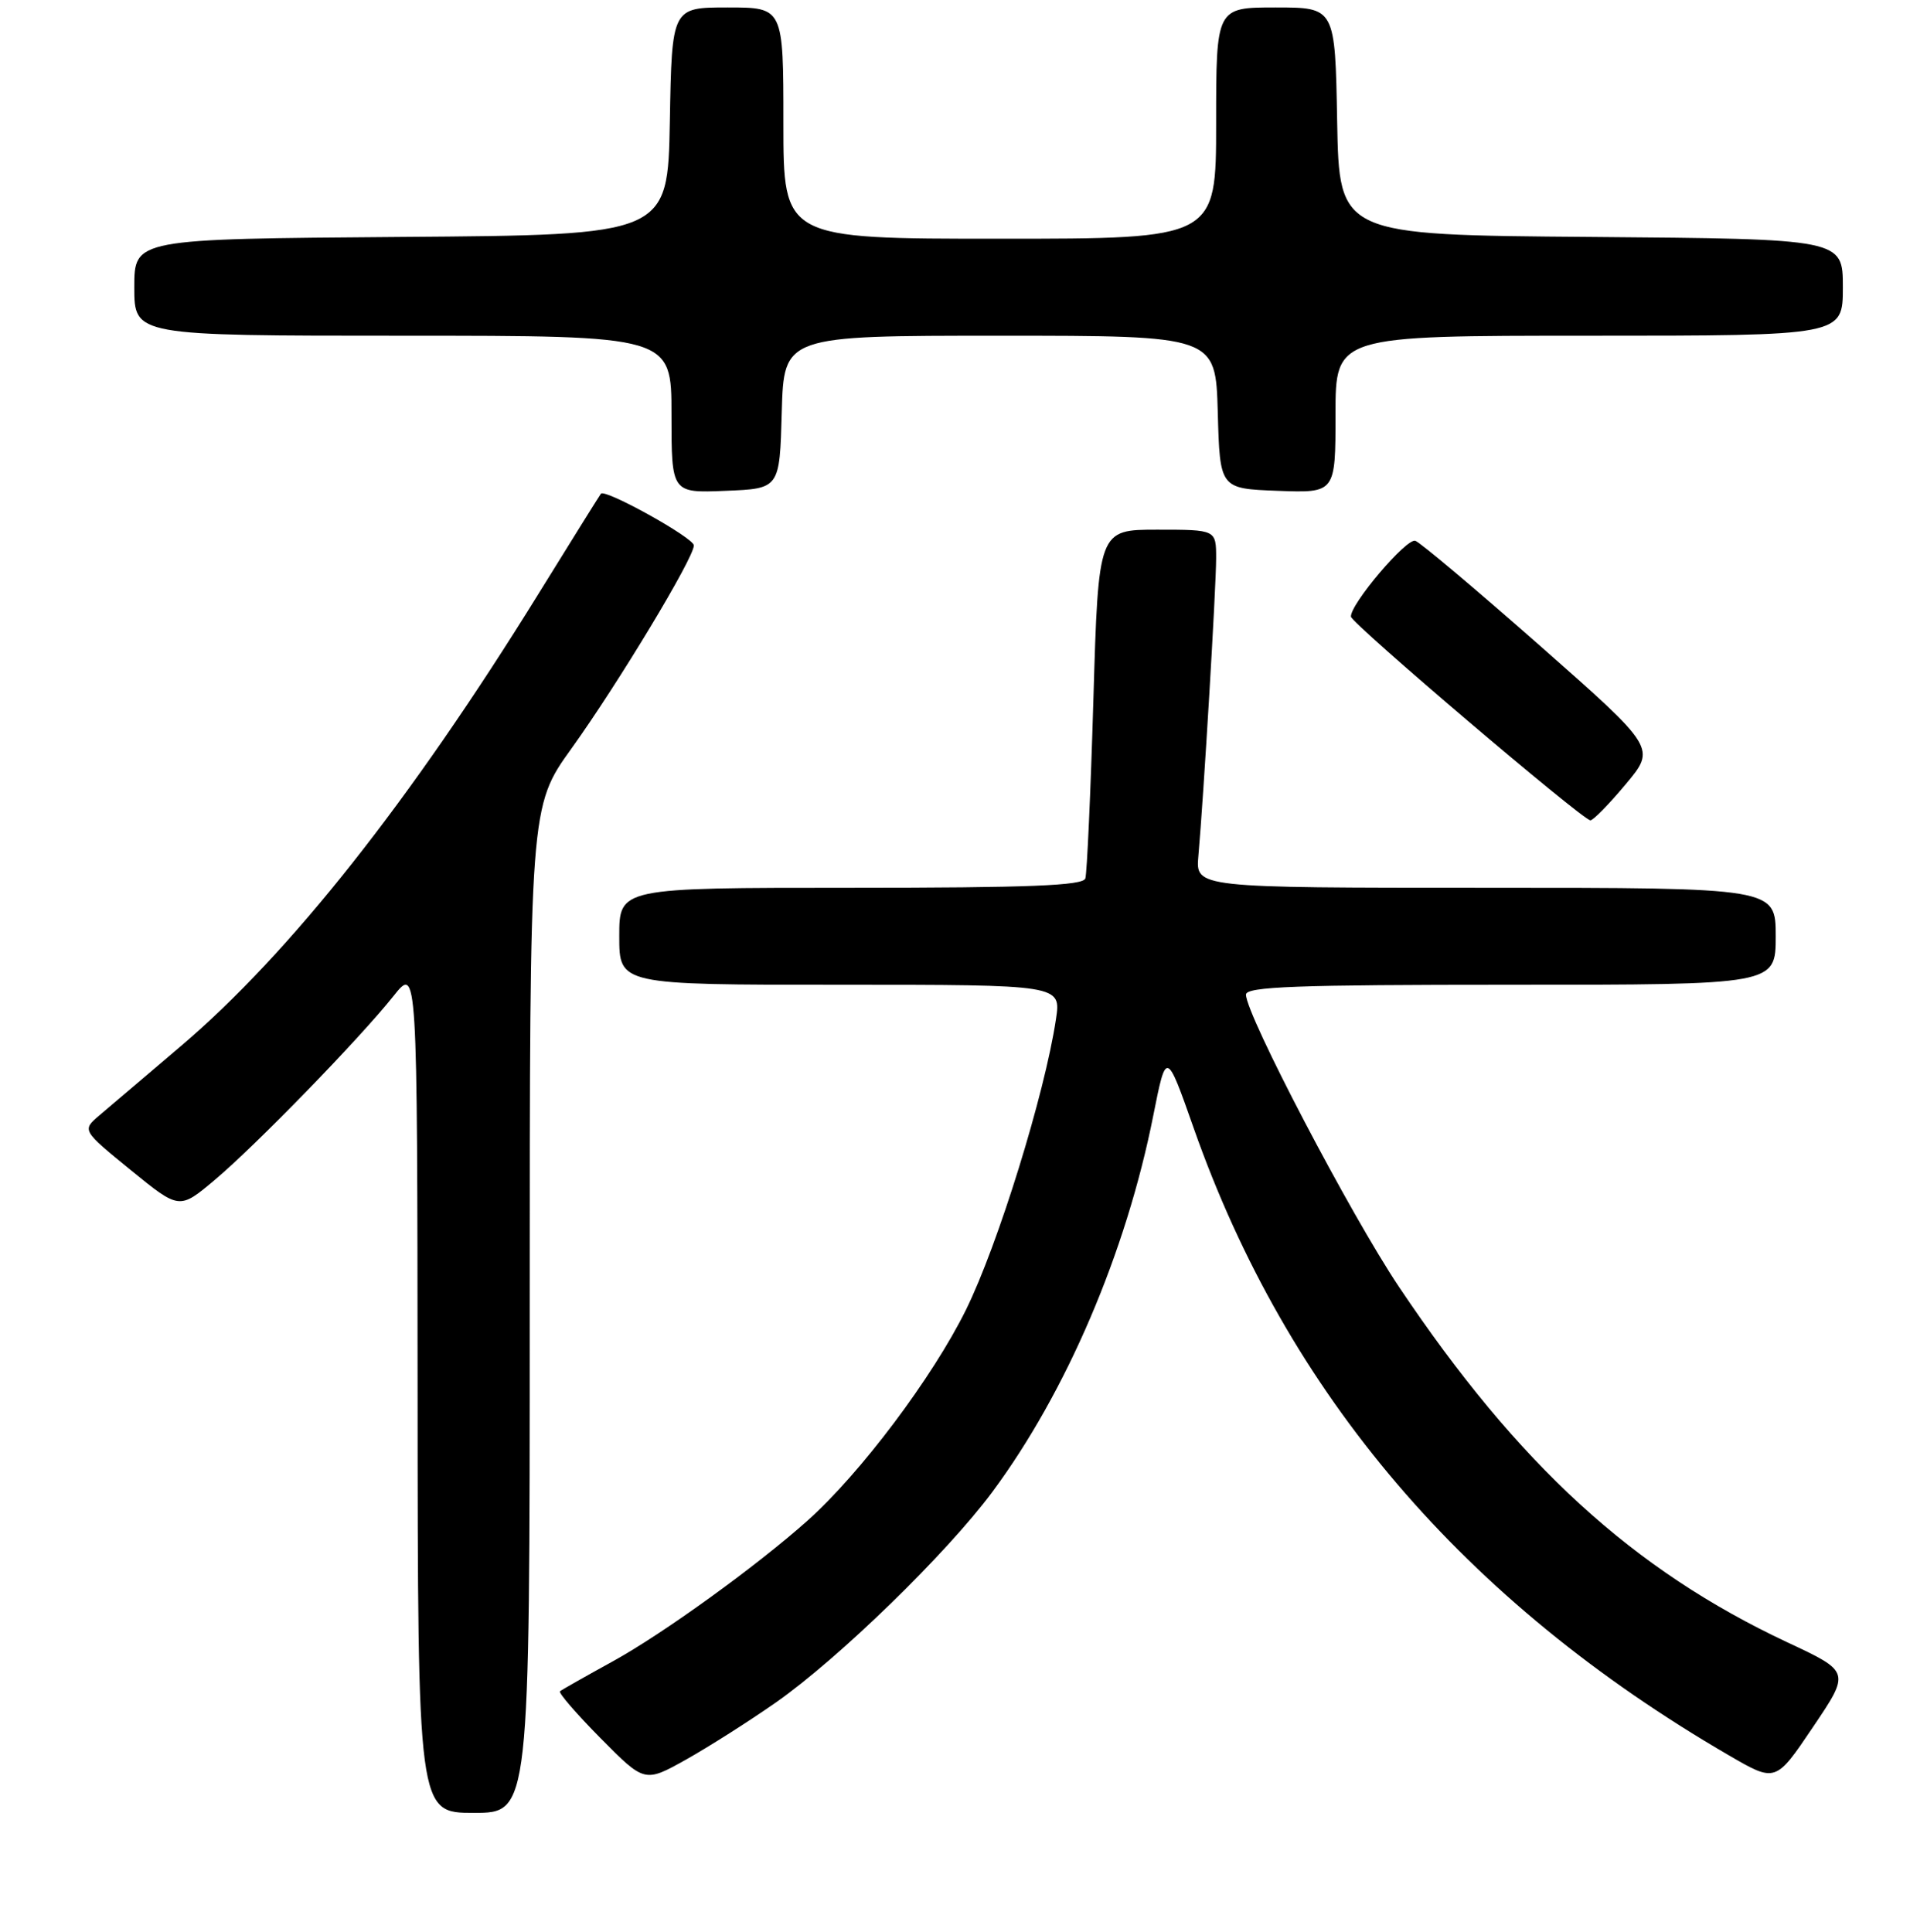 <?xml version="1.0" encoding="UTF-8" standalone="no"?>
<!DOCTYPE svg PUBLIC "-//W3C//DTD SVG 1.1//EN" "http://www.w3.org/Graphics/SVG/1.1/DTD/svg11.dtd" >
<svg xmlns="http://www.w3.org/2000/svg" xmlns:xlink="http://www.w3.org/1999/xlink" version="1.1" viewBox="0 0 256 259">
 <g >
 <path fill="currentColor"
d=" M 71.00 175.56 C 71.00 108.12 71.00 108.12 76.61 100.31 C 82.87 91.59 93.00 74.79 93.00 73.11 C 93.00 72.10 81.11 65.49 80.54 66.18 C 80.39 66.36 76.61 72.42 72.14 79.65 C 55.00 107.36 38.87 127.77 24.28 140.19 C 19.55 144.21 14.62 148.40 13.33 149.50 C 10.98 151.50 10.98 151.50 17.51 156.83 C 24.04 162.15 24.04 162.15 28.77 158.17 C 34.30 153.52 48.17 139.25 52.75 133.50 C 55.93 129.50 55.93 129.50 55.97 186.25 C 56.00 243.00 56.00 243.00 63.50 243.00 C 71.00 243.00 71.00 243.00 71.00 175.56 Z  M 104.00 228.20 C 112.44 222.28 126.87 208.24 132.99 200.00 C 142.92 186.63 150.94 167.88 154.58 149.51 C 156.32 140.78 156.32 140.78 159.99 151.21 C 172.55 186.92 196.22 214.65 231.74 235.30 C 237.99 238.93 237.99 238.93 242.99 231.51 C 248.00 224.09 248.00 224.09 239.58 220.15 C 218.89 210.45 203.51 196.38 187.51 172.50 C 181.04 162.85 167.00 136.02 167.00 133.32 C 167.00 132.25 173.77 132.00 202.50 132.00 C 238.00 132.00 238.00 132.00 238.00 125.50 C 238.00 119.00 238.00 119.00 199.12 119.00 C 160.25 119.00 160.25 119.00 160.62 114.75 C 161.32 106.85 163.00 78.72 163.00 74.84 C 163.00 71.00 163.00 71.00 155.11 71.00 C 147.22 71.00 147.22 71.00 146.55 93.75 C 146.18 106.26 145.69 117.06 145.47 117.75 C 145.16 118.71 137.97 119.00 114.03 119.00 C 83.00 119.00 83.00 119.00 83.00 125.50 C 83.00 132.00 83.00 132.00 112.61 132.00 C 142.23 132.00 142.23 132.00 141.53 136.62 C 140.04 146.60 133.74 166.93 129.46 175.59 C 124.99 184.63 115.34 197.48 108.23 203.83 C 101.42 209.91 88.92 218.95 82.17 222.67 C 78.50 224.69 75.30 226.50 75.06 226.70 C 74.81 226.89 77.27 229.73 80.51 233.01 C 86.40 238.96 86.40 238.96 91.95 235.86 C 95.00 234.15 100.42 230.70 104.00 228.20 Z  M 217.89 105.13 C 221.96 100.27 221.96 100.27 206.43 86.58 C 197.89 79.06 190.36 72.71 189.70 72.49 C 188.52 72.08 180.94 81.02 181.07 82.66 C 181.14 83.57 212.08 109.90 213.16 109.96 C 213.52 109.98 215.65 107.81 217.89 105.13 Z  M 104.78 55.25 C 105.07 45.00 105.07 45.00 134.00 45.00 C 162.93 45.00 162.93 45.00 163.22 55.25 C 163.50 65.50 163.50 65.50 171.25 65.79 C 179.00 66.08 179.00 66.08 179.00 55.54 C 179.00 45.00 179.00 45.00 213.00 45.00 C 247.00 45.00 247.00 45.00 247.00 38.51 C 247.00 32.03 247.00 32.03 213.25 31.76 C 179.50 31.50 179.50 31.50 179.22 16.25 C 178.95 1.00 178.95 1.00 170.97 1.00 C 163.00 1.00 163.00 1.00 163.00 16.50 C 163.00 32.00 163.00 32.00 134.00 32.00 C 105.00 32.00 105.00 32.00 105.00 16.50 C 105.00 1.00 105.00 1.00 97.53 1.00 C 90.05 1.00 90.05 1.00 89.78 16.25 C 89.50 31.50 89.50 31.50 53.75 31.76 C 18.00 32.03 18.00 32.03 18.00 38.51 C 18.00 45.00 18.00 45.00 54.00 45.00 C 90.00 45.00 90.00 45.00 90.00 55.54 C 90.00 66.09 90.00 66.09 97.25 65.79 C 104.50 65.50 104.50 65.50 104.78 55.25 Z "/>
</g>
</svg>